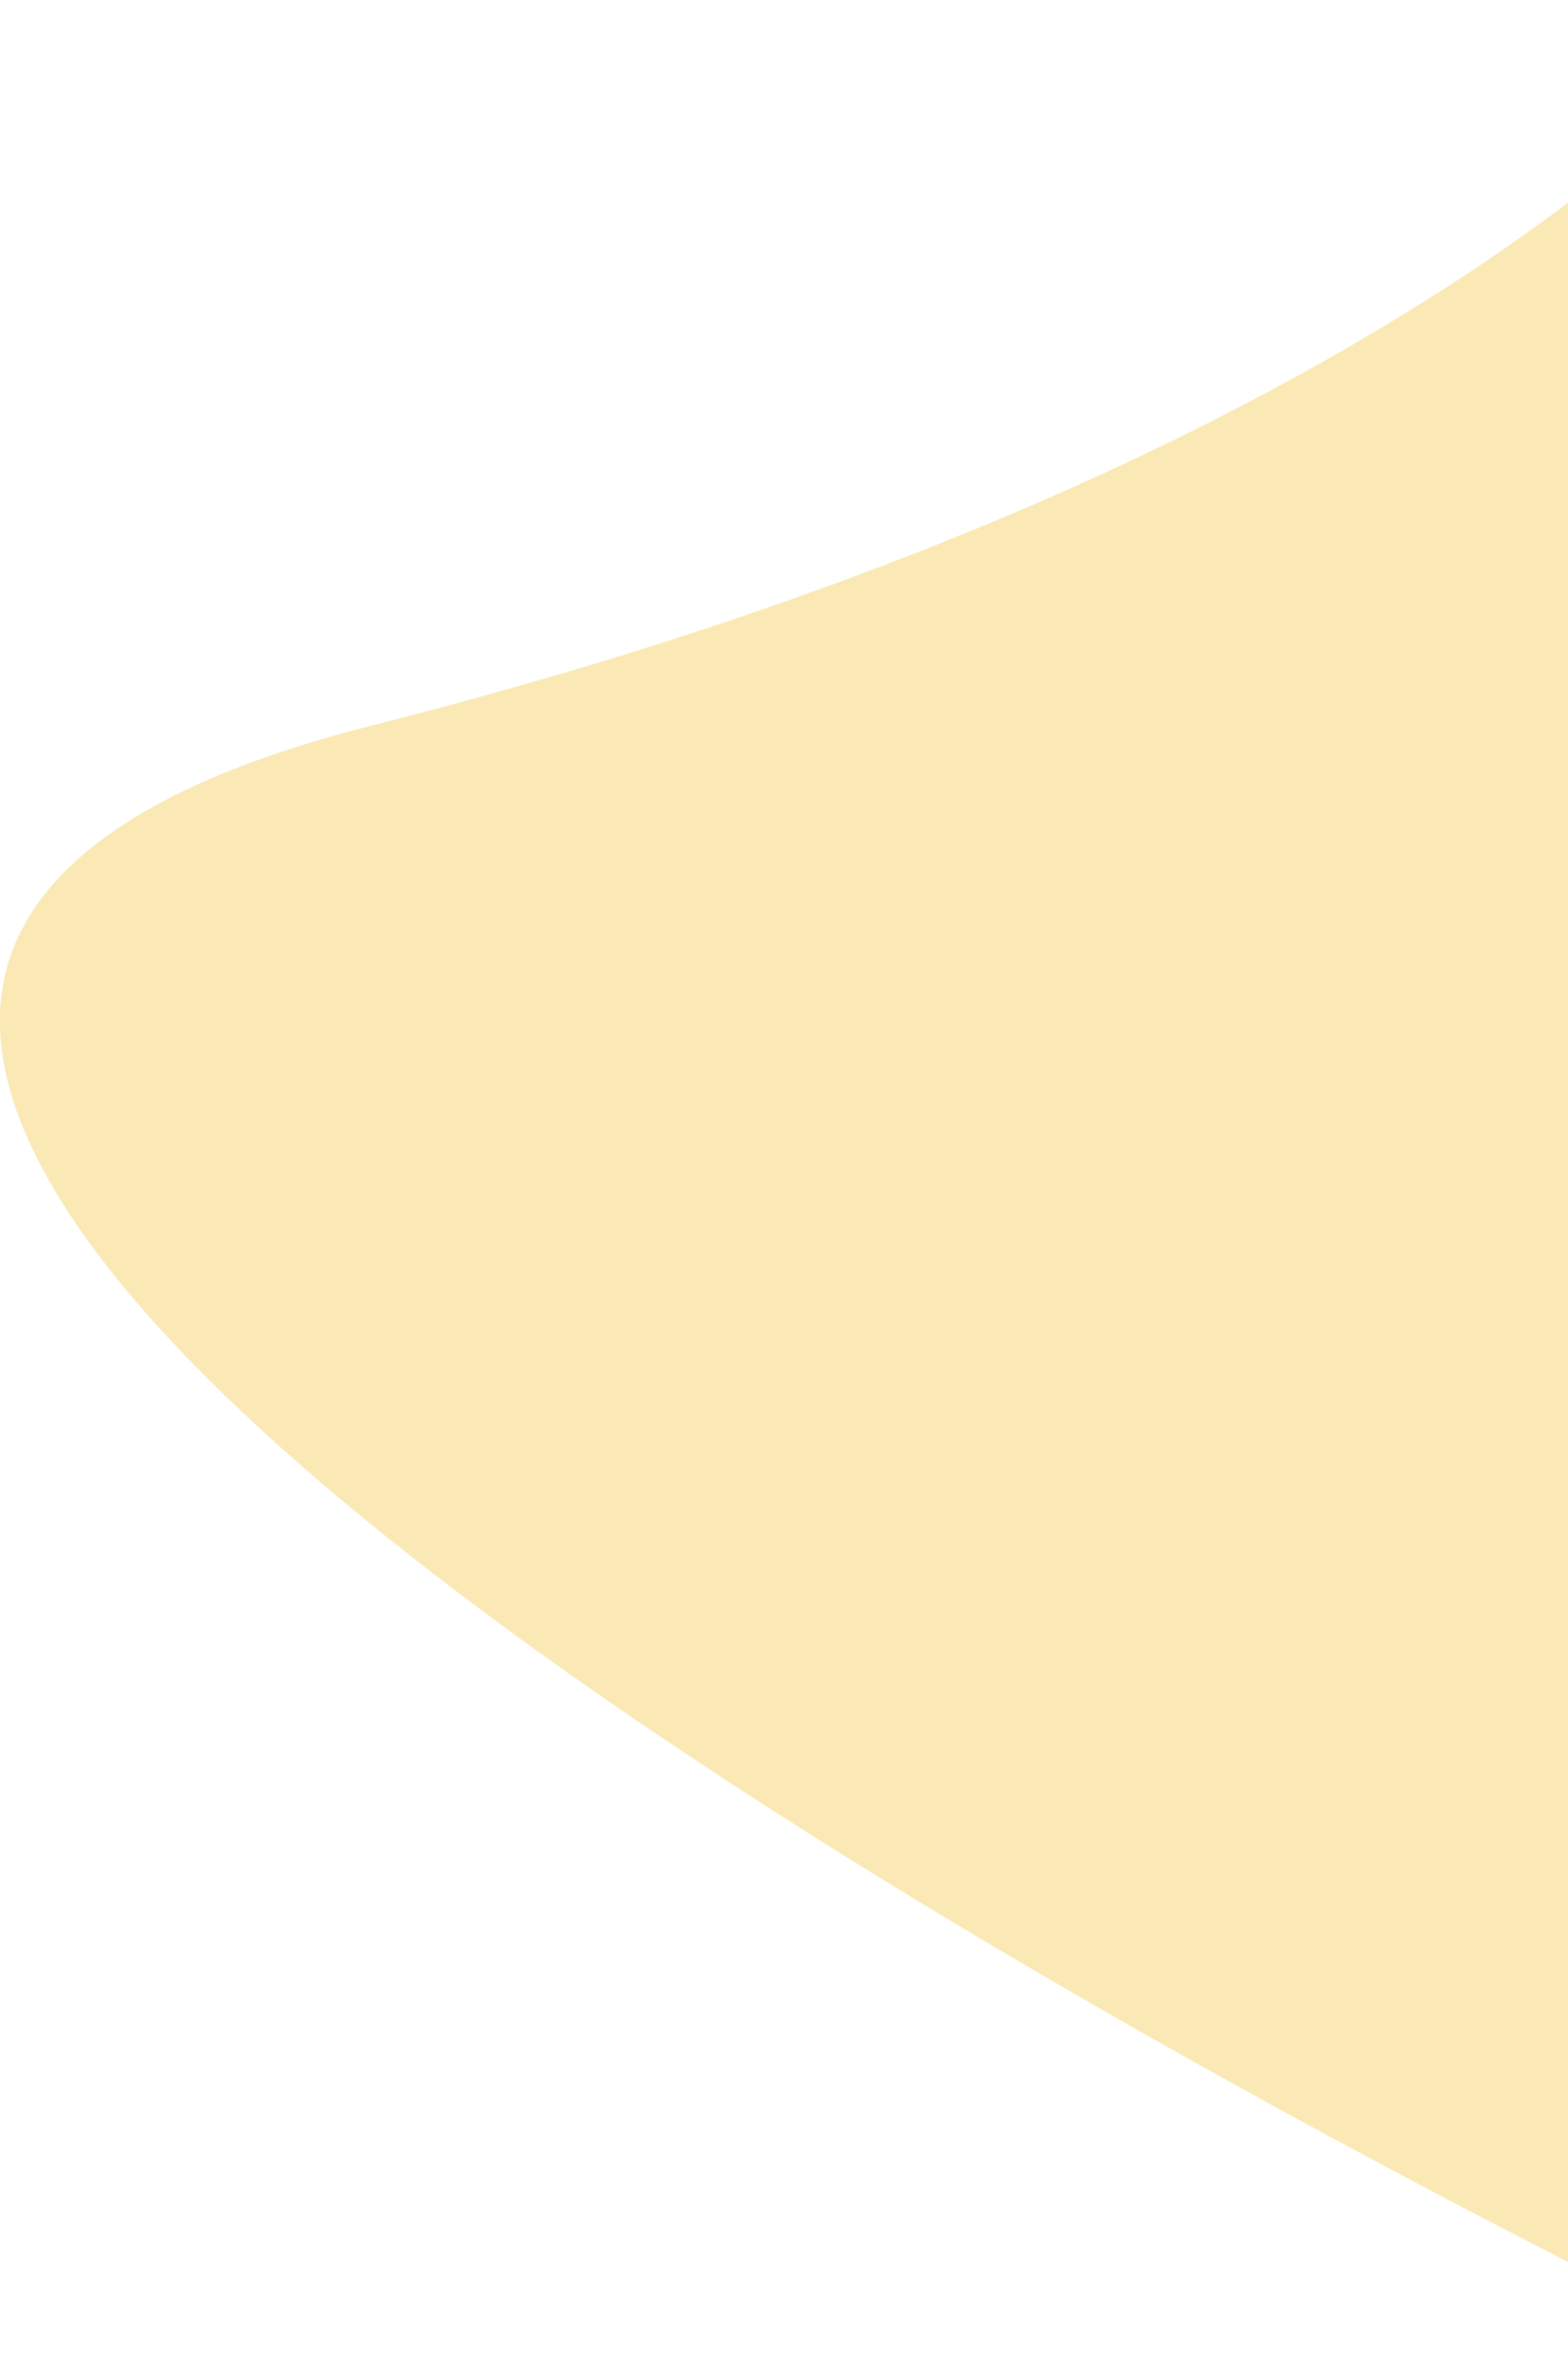 <svg width="239" height="361" viewBox="0 0 239 361" fill="none" xmlns="http://www.w3.org/2000/svg">
<path opacity="0.29" d="M272 0C272 0 224.174 68.132 56.549 110.588C-149.086 162.704 272 361 272 361" fill="#F0B501"/>
</svg>
